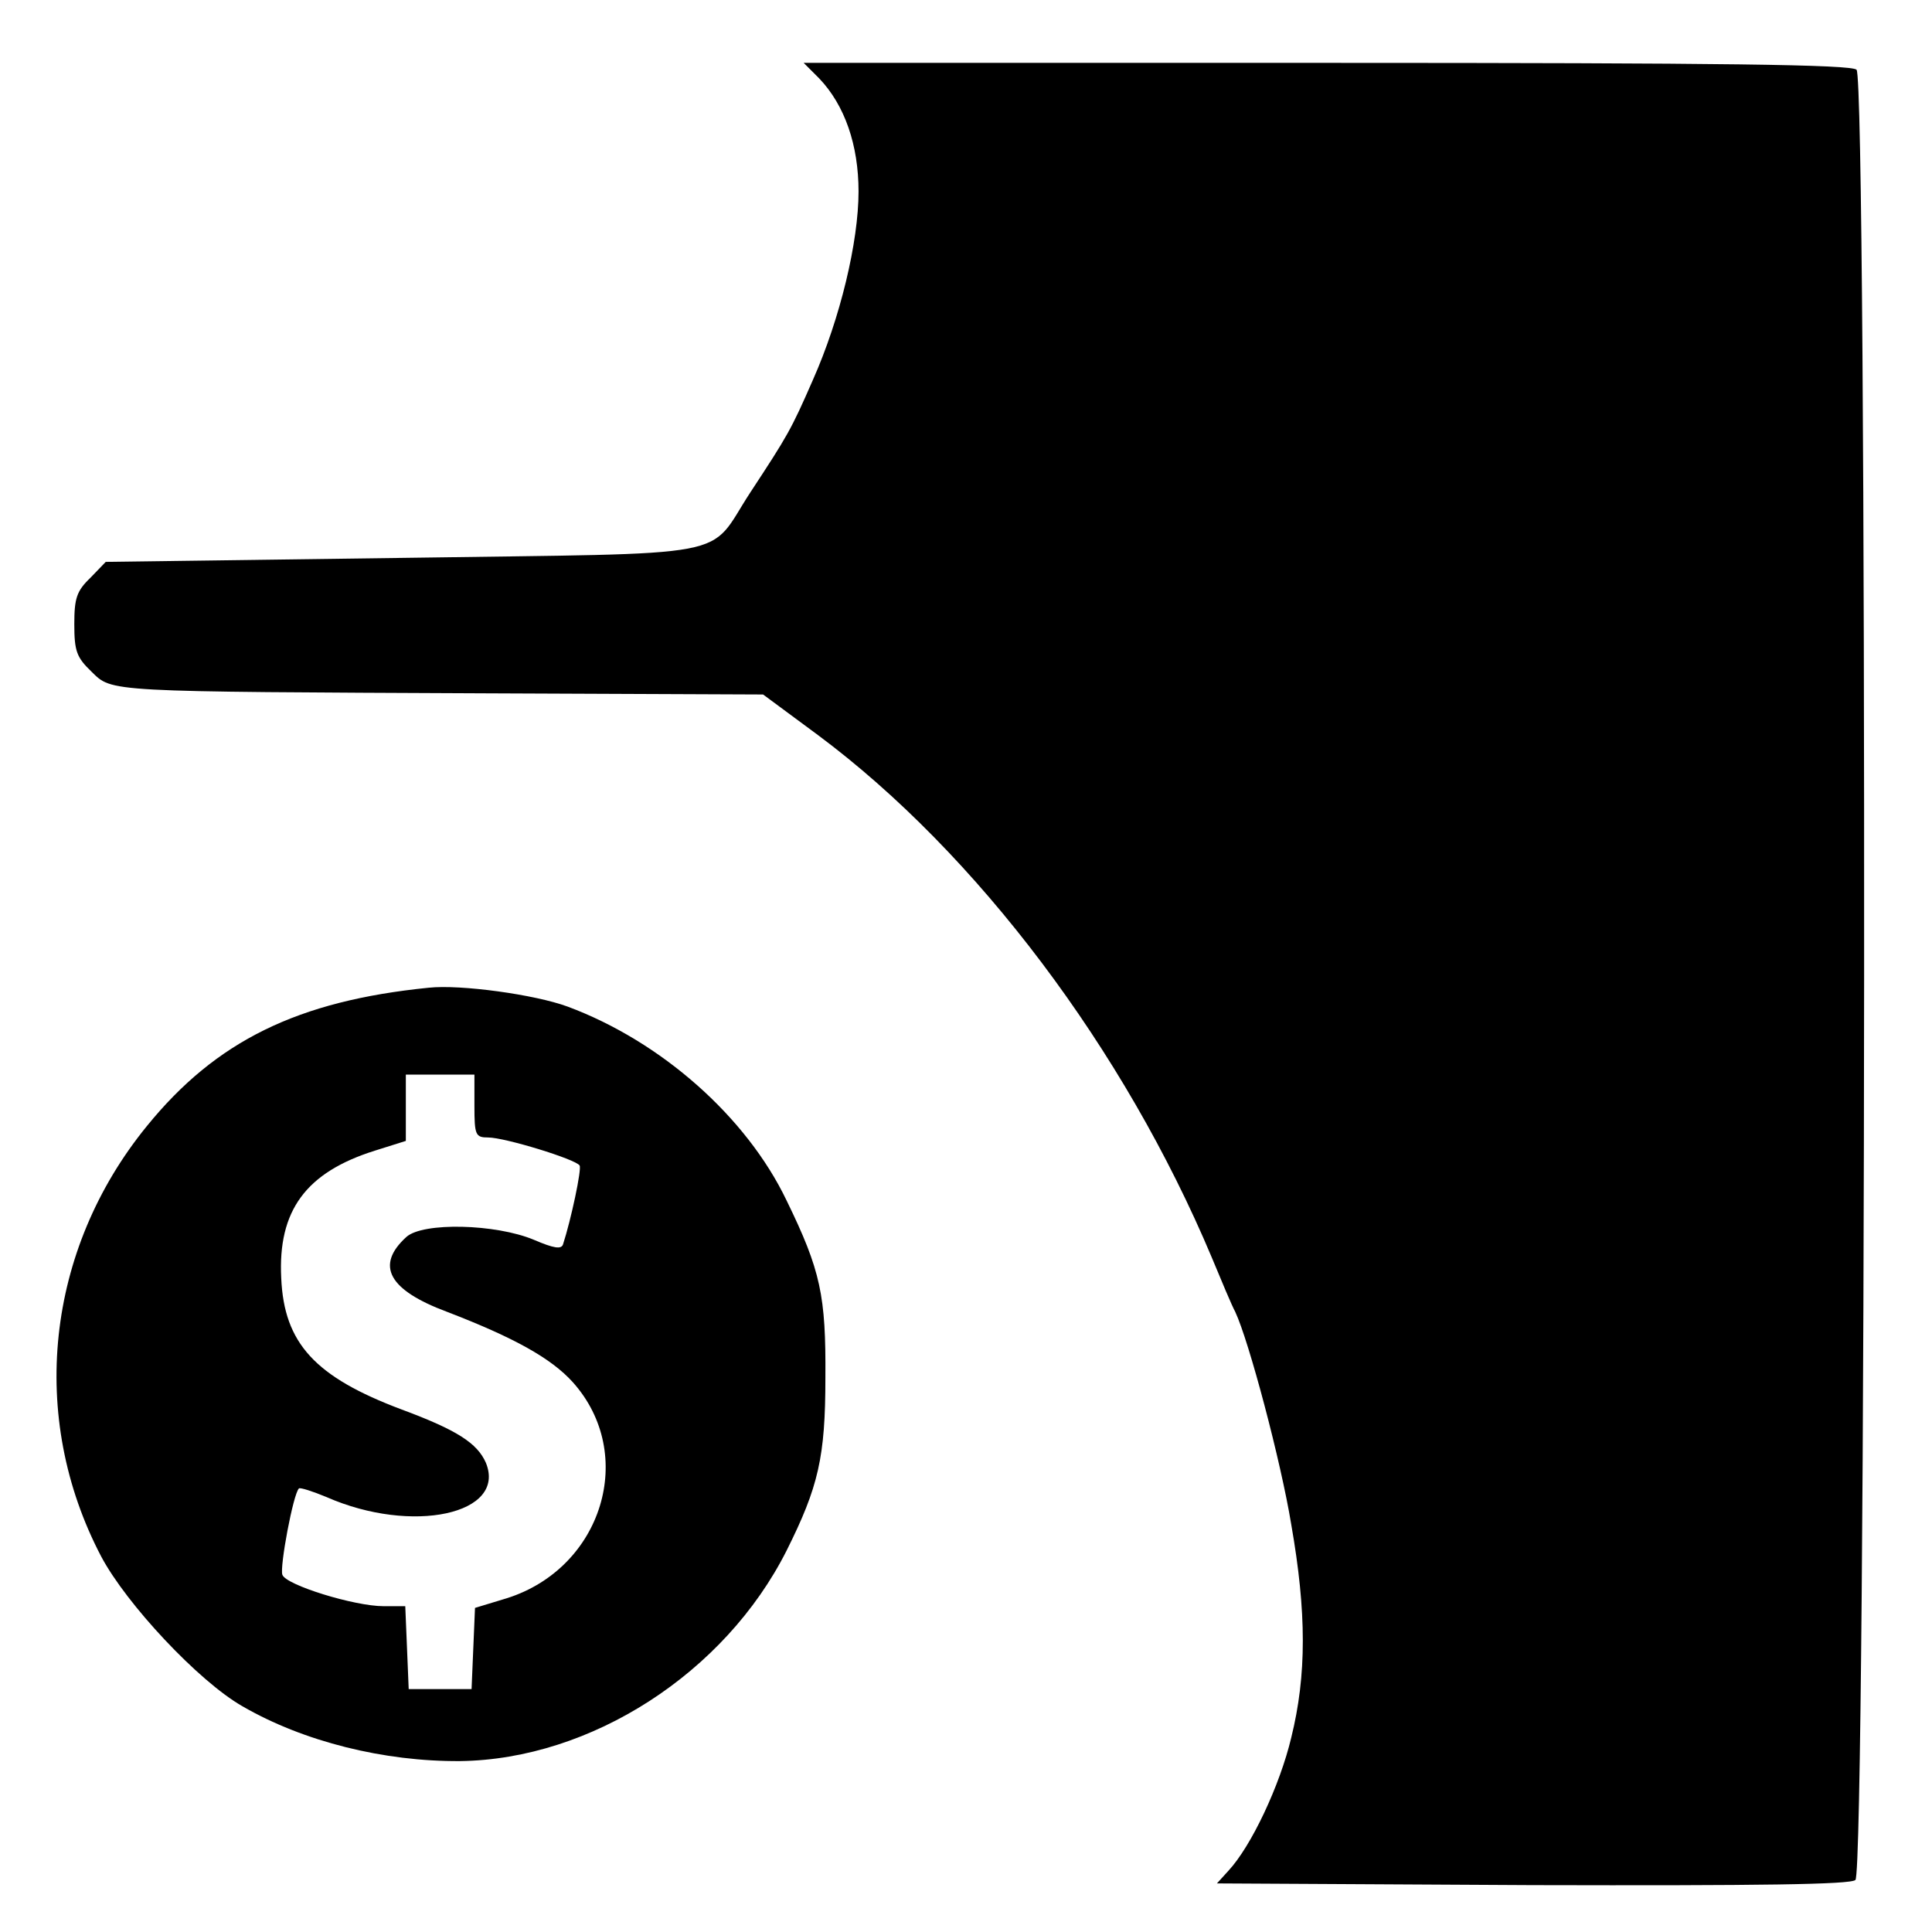 <?xml version="1.0" standalone="no"?>
<!DOCTYPE svg PUBLIC "-//W3C//DTD SVG 20010904//EN"
 "http://www.w3.org/TR/2001/REC-SVG-20010904/DTD/svg10.dtd">
<svg version="1.0" xmlns="http://www.w3.org/2000/svg"
 width="338pt" height="338pt" viewBox="0 0 338 338"
 preserveAspectRatio="xMidYMid meet">
<g transform="translate(0,338) scale(0.1,-0.1)"
fill="#000000" stroke="none">
<path d="M1433 3243 c45 -47 69 -117 69 -198 0 -88 -32 -222 -80 -330 -38 -87
-44 -97 -109 -196 -78 -119 -12 -106 -608 -115 l-520 -7 -27 -28 c-24 -23 -28
-36 -28 -81 0 -47 4 -58 30 -83 37 -36 21 -35 695 -38 l480 -2 96 -71 c278
-207 536 -550 689 -914 17 -41 35 -84 41 -95 24 -51 80 -262 98 -372 27 -154
27 -264 0 -373 -20 -84 -70 -190 -110 -233 l-20 -22 552 -3 c399 -1 556 1 565
9 19 16 21 3148 2 3167 -9 9 -229 12 -927 12 l-915 0 27 -27z"/>
<path d="M750 1652 c-229 -23 -372 -93 -493 -242 -177 -217 -208 -509 -80
-753 44 -83 170 -218 247 -262 107 -62 248 -97 381 -96 229 3 463 154 571 368
56 112 68 164 68 303 1 143 -8 187 -68 310 -70 146 -219 278 -383 339 -57 21
-187 39 -243 33z m80 -207 c0 -51 2 -55 24 -55 29 0 153 -38 160 -49 4 -6 -15
-95 -29 -138 -3 -9 -16 -7 -51 8 -67 28 -194 31 -223 5 -55 -50 -31 -93 71
-131 117 -45 182 -81 220 -123 113 -126 52 -325 -115 -378 l-56 -17 -3 -71 -3
-71 -55 0 -55 0 -3 73 -3 72 -38 0 c-51 0 -171 37 -177 55 -5 13 19 142 29
151 2 2 24 -5 48 -15 150 -66 316 -30 279 60 -15 34 -50 57 -147 93 -152 57
-206 116 -211 230 -6 118 43 185 164 223 l54 17 0 58 0 58 60 0 60 0 0 -55z"/>
</g>
</svg>
